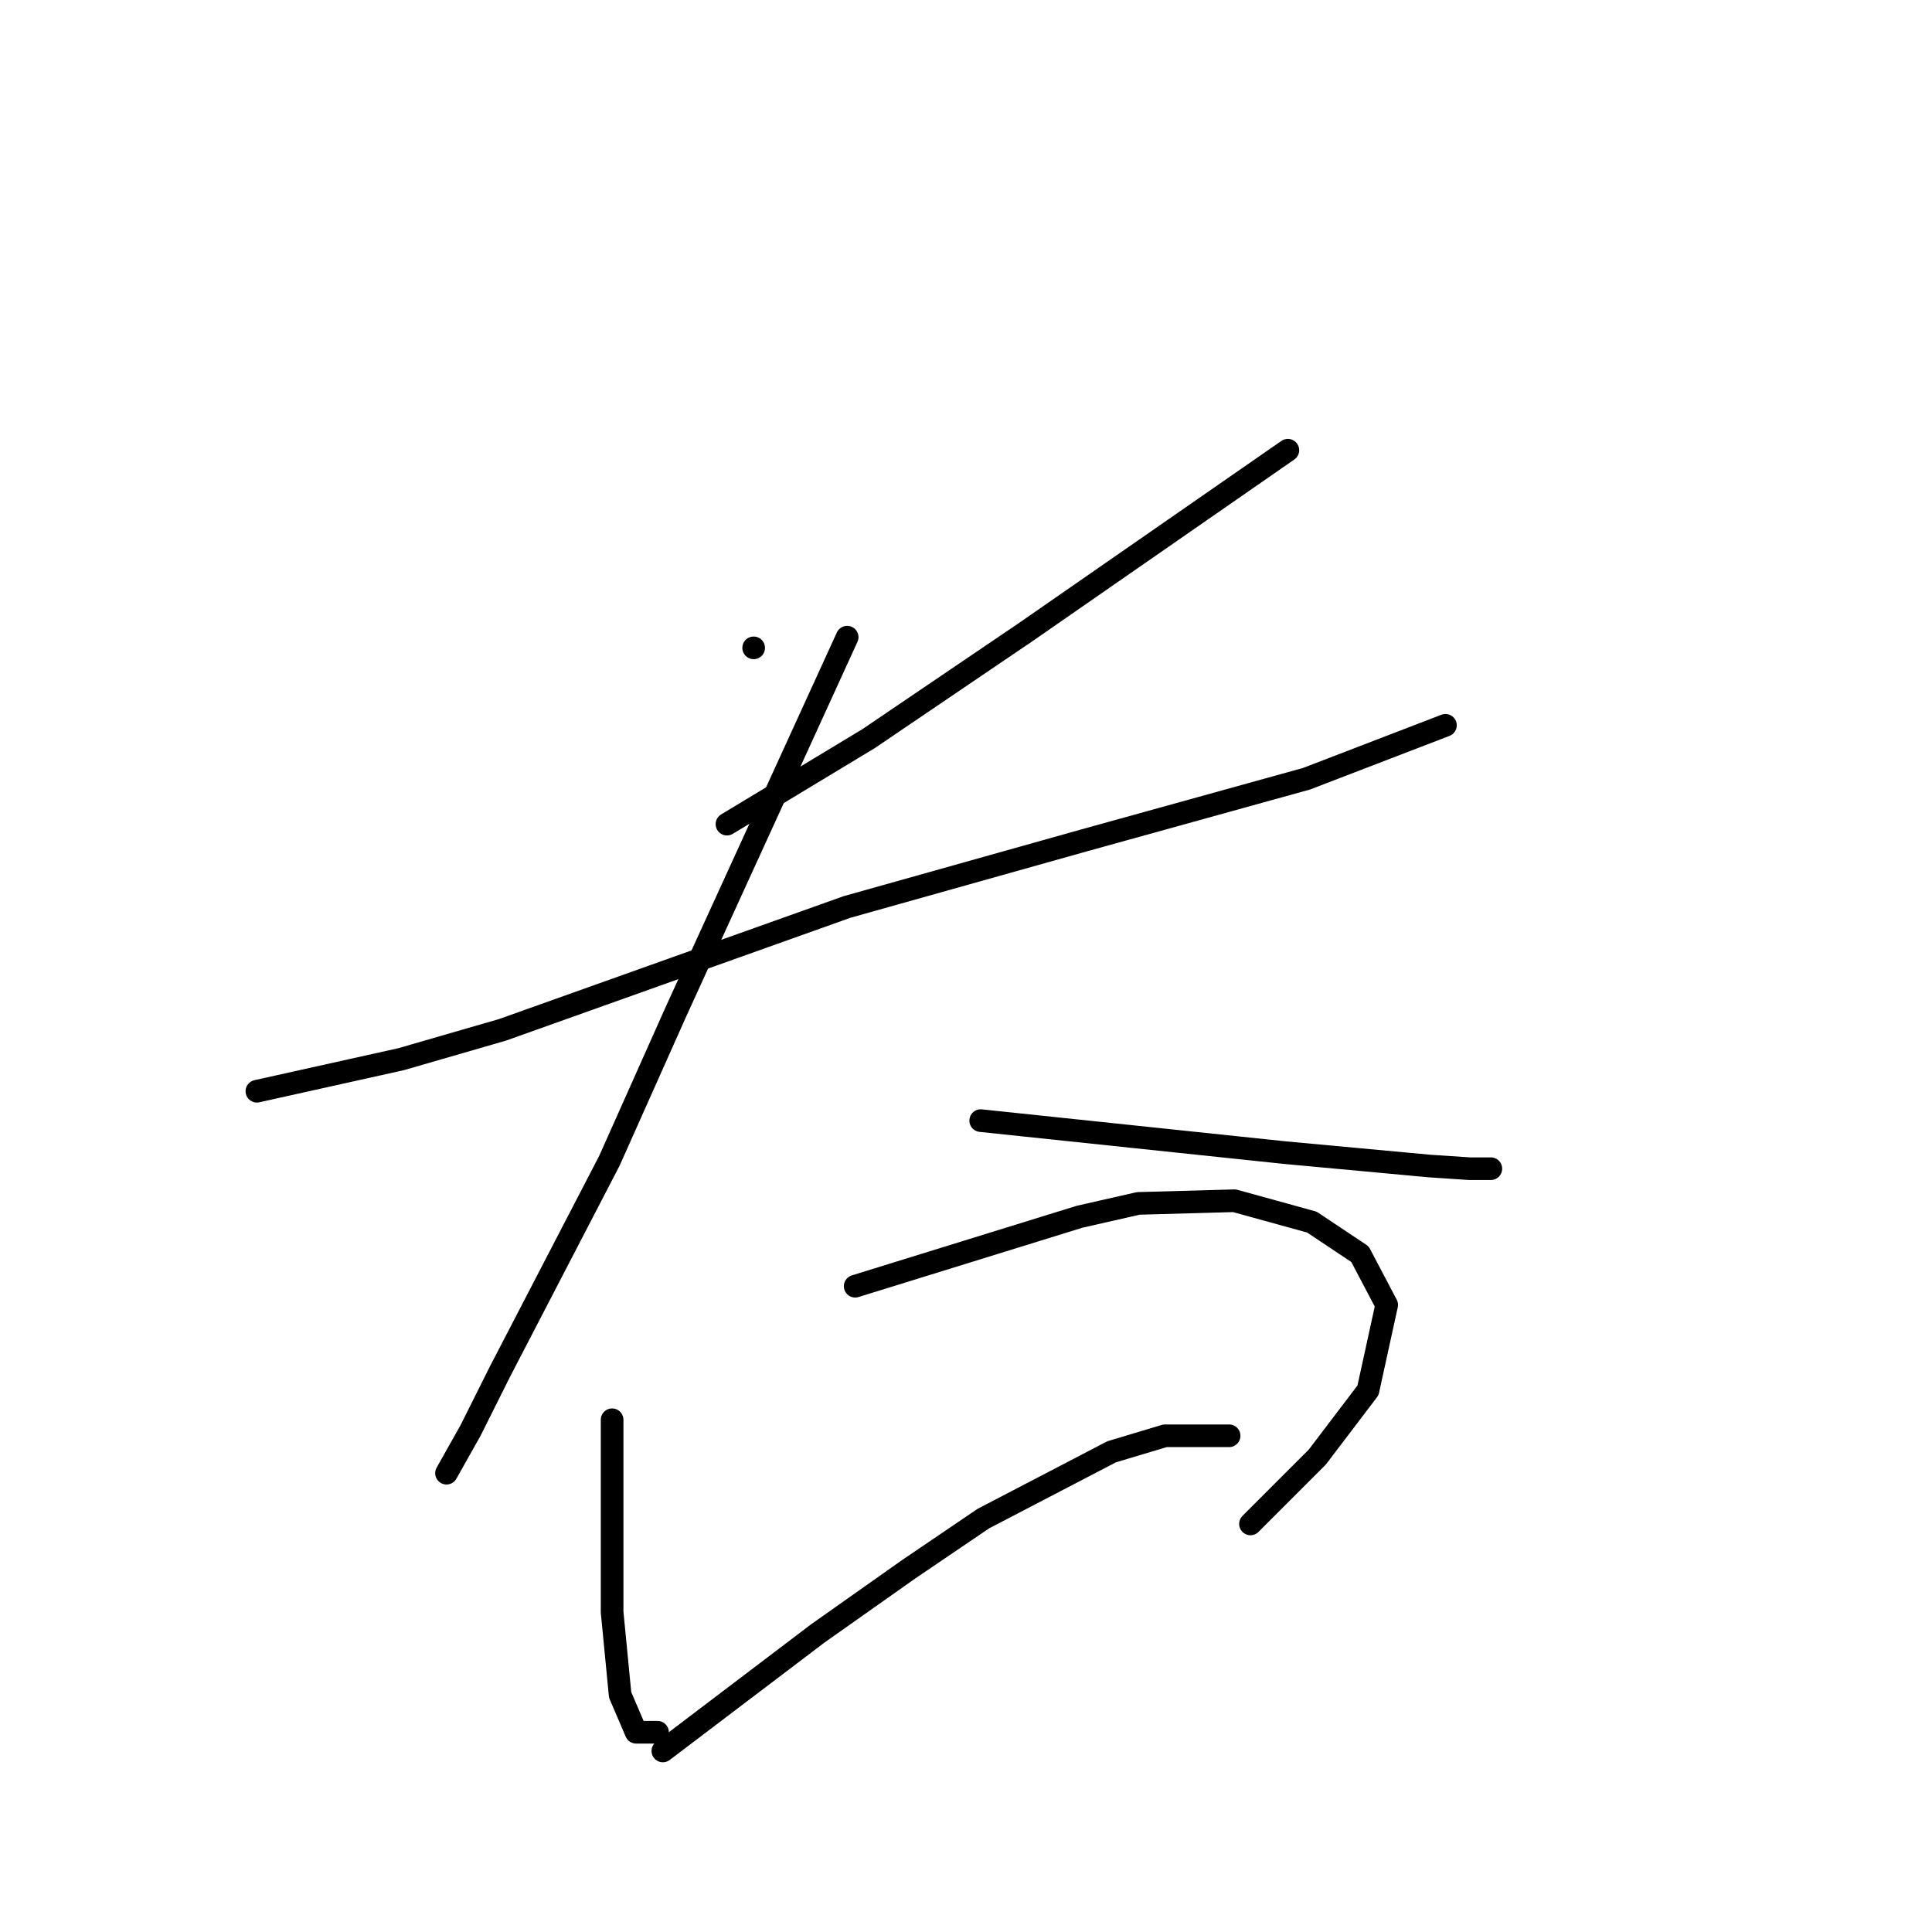 <?xml version="1.0" standalone="no"?>
    <svg width="256" height="256" xmlns="http://www.w3.org/2000/svg" version="1.1">
    <polyline stroke="black" stroke-width="3" stroke-linecap="round" fill="transparent" stroke-linejoin="round" points="99.865 85.845 99.865 85.845 99.865 85.845 " />
        <polyline stroke="black" stroke-width="3" stroke-linecap="round" fill="transparent" stroke-linejoin="round" points="170.648 59.655 153.306 71.688 135.964 83.721 115.084 97.878 96.326 109.203 96.326 109.203 " />
        <polyline stroke="black" stroke-width="3" stroke-linecap="round" fill="transparent" stroke-linejoin="round" points="34.038 144.594 43.593 142.471 53.149 140.347 66.598 136.454 112.252 120.174 143.75 111.326 173.125 103.186 191.529 96.108 191.529 96.108 " />
        <polyline stroke="black" stroke-width="3" stroke-linecap="round" fill="transparent" stroke-linejoin="round" points="112.252 84.429 100.927 109.203 89.602 133.977 80.754 153.796 66.244 181.755 62.351 189.541 59.165 195.204 59.165 195.204 " />
        <polyline stroke="black" stroke-width="3" stroke-linecap="round" fill="transparent" stroke-linejoin="round" points="129.948 148.487 150.121 150.611 170.294 152.734 189.405 154.504 194.714 154.858 197.545 154.858 197.545 154.858 " />
        <polyline stroke="black" stroke-width="3" stroke-linecap="round" fill="transparent" stroke-linejoin="round" points="81.108 188.125 81.108 196.619 81.108 205.113 81.108 213.607 82.17 224.578 84.293 229.533 87.125 229.533 87.125 229.533 " />
        <polyline stroke="black" stroke-width="3" stroke-linecap="round" fill="transparent" stroke-linejoin="round" points="113.314 170.43 128.178 165.829 143.043 161.228 150.829 159.458 163.57 159.105 173.833 161.936 180.203 166.183 183.743 172.907 181.265 184.232 174.541 193.08 165.693 201.928 165.693 201.928 " />
        <polyline stroke="black" stroke-width="3" stroke-linecap="round" fill="transparent" stroke-linejoin="round" points="87.832 232.01 98.096 224.224 108.359 216.438 120.392 207.944 130.302 201.22 147.29 192.372 154.368 190.249 162.862 190.249 162.862 190.249 " />
        </svg>